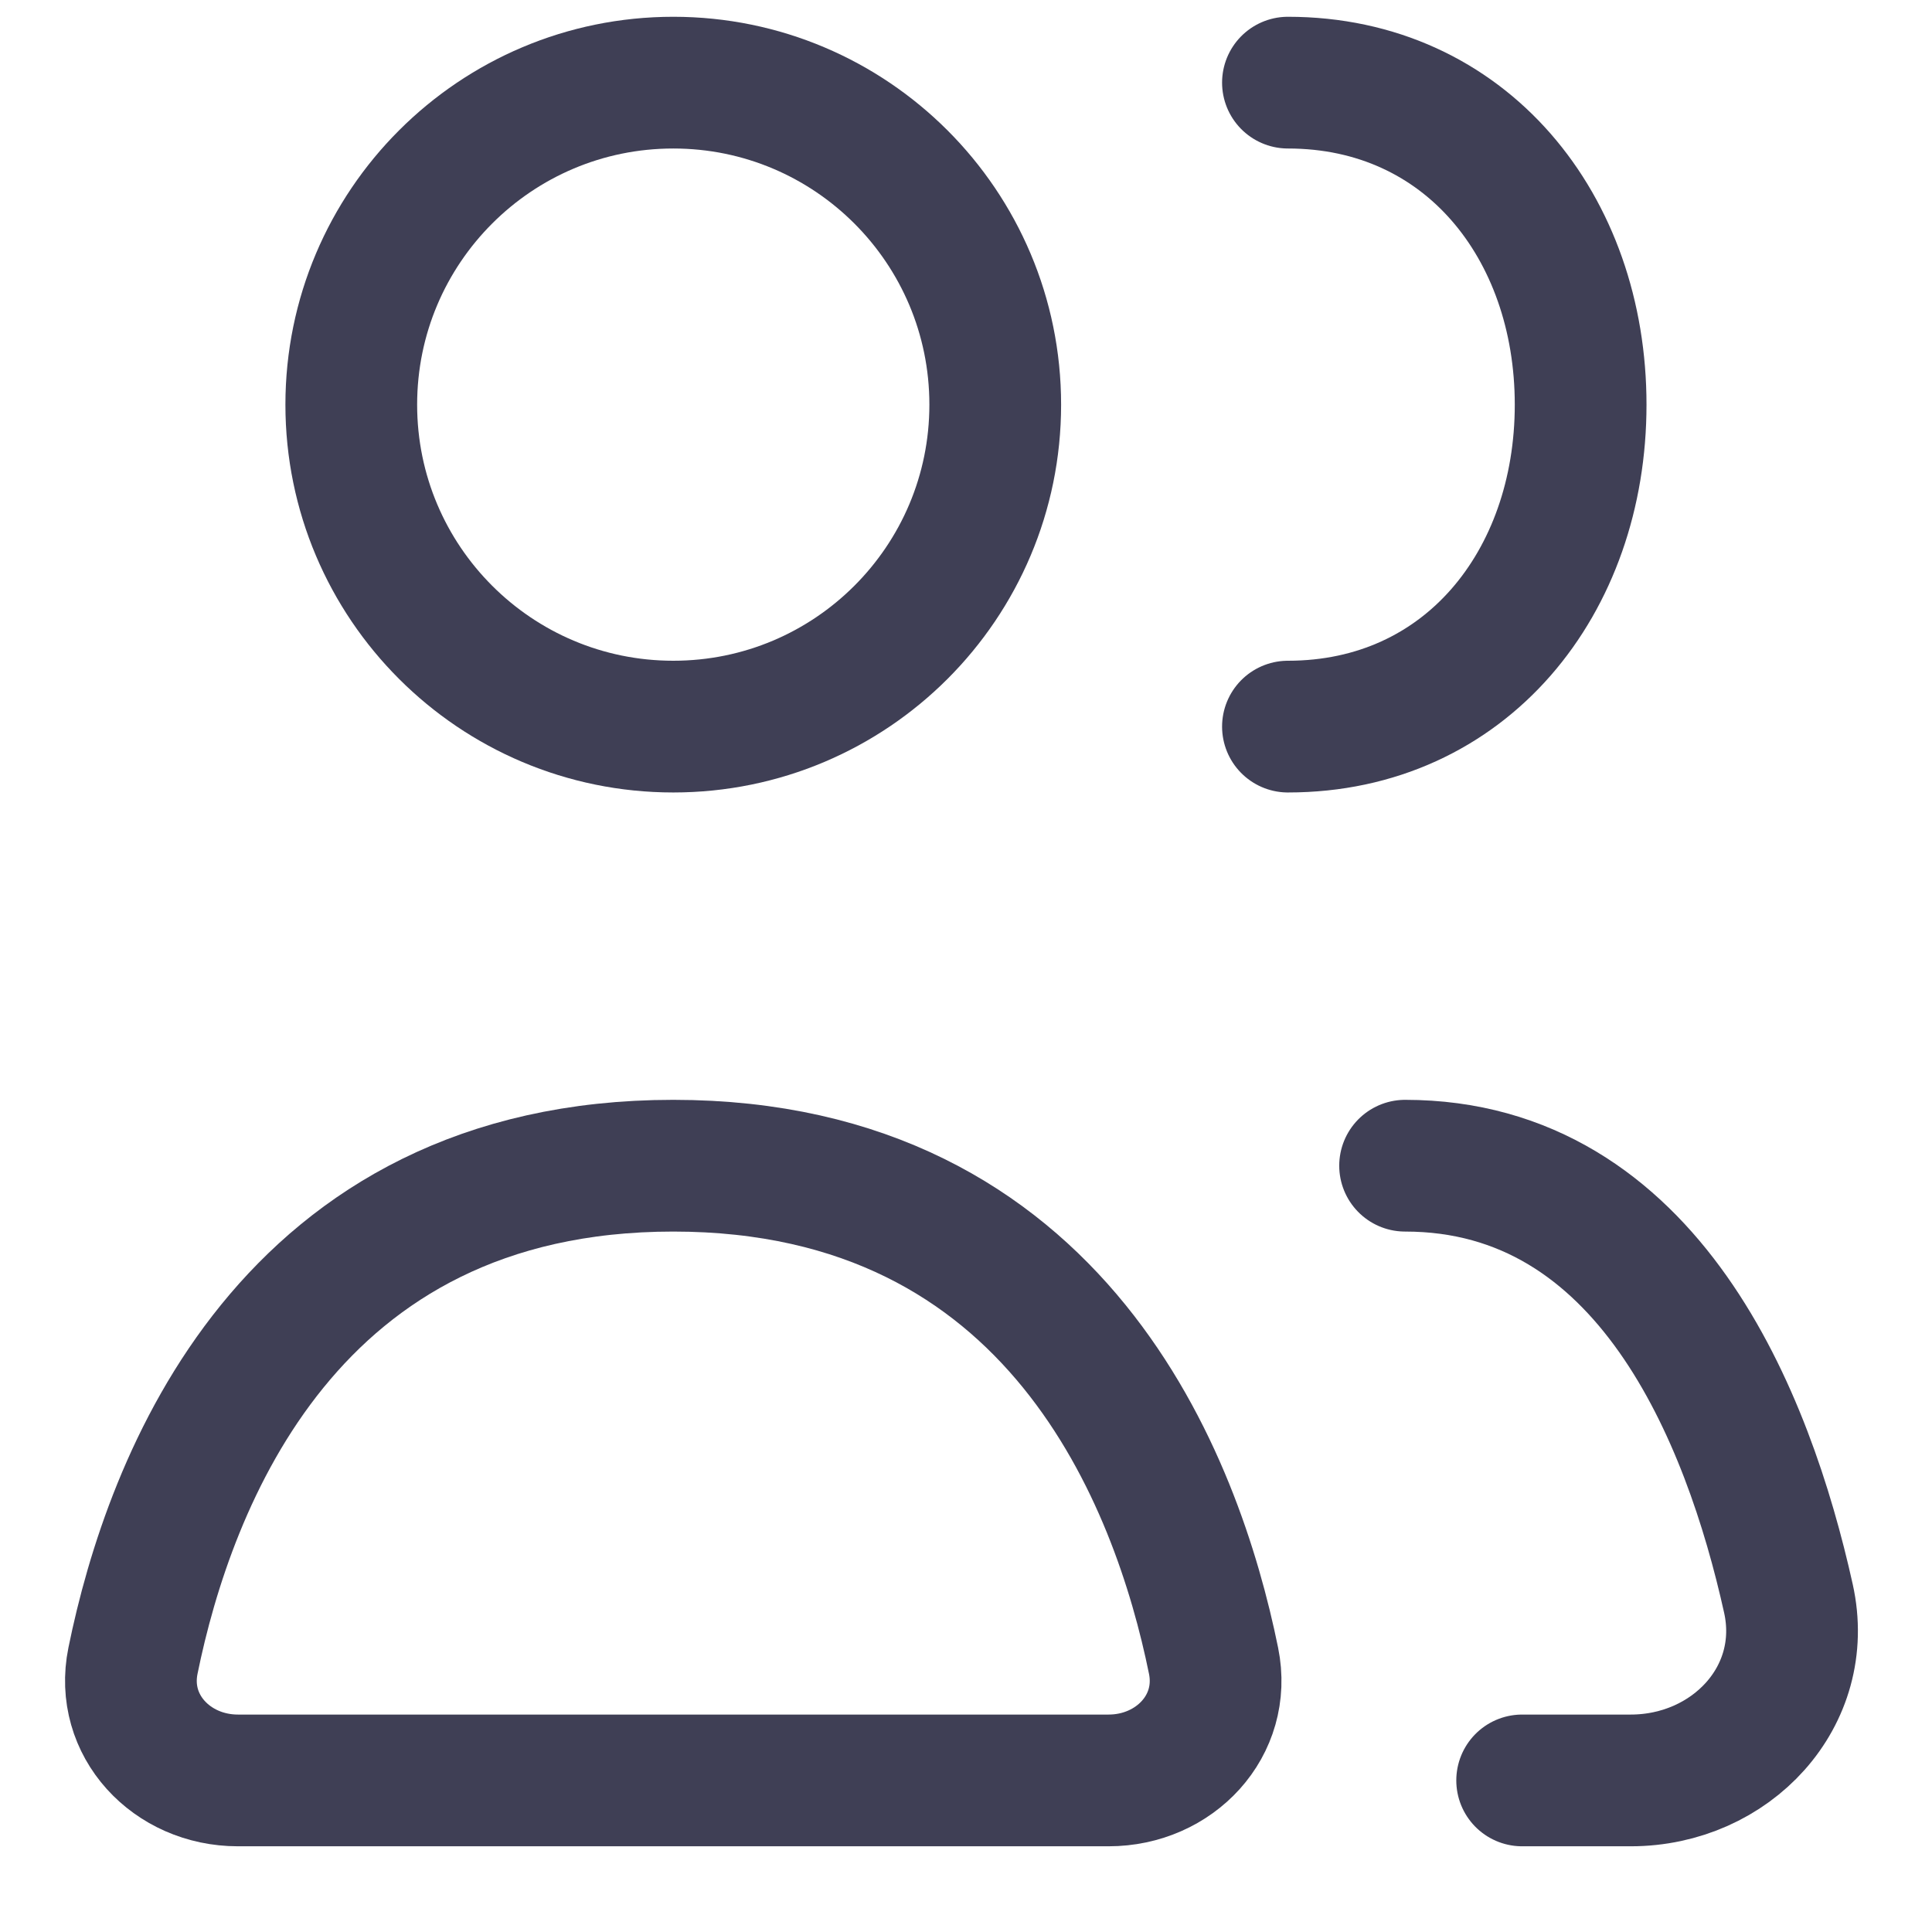 <svg width="22" height="22" viewBox="0 0 22 22" fill="none" xmlns="http://www.w3.org/2000/svg">
<path d="M2.709 20.274H12.624C13.377 20.274 13.969 19.65 13.819 18.912C13.405 16.876 12.053 13.274 7.666 13.274C3.28 13.274 1.928 16.876 1.514 18.912C1.364 19.65 1.956 20.274 2.709 20.274Z" stroke="#3F3F55" stroke-width="1.5" stroke-linecap="round" stroke-linejoin="round"/>
<path d="M16 13.274C18.772 13.274 19.907 16.138 20.365 18.202C20.613 19.317 19.711 20.274 18.569 20.274H17.333" stroke="#3F3F55" stroke-width="1.5" stroke-linecap="round" stroke-linejoin="round"/>
<path d="M7.667 8.274C9.692 8.274 11.333 6.633 11.333 4.608C11.333 2.583 9.692 0.941 7.667 0.941C5.642 0.941 4 2.583 4 4.608C4 6.633 5.642 8.274 7.667 8.274Z" stroke="#3F3F55" stroke-width="1.5" stroke-linecap="round" stroke-linejoin="round"/>
<path d="M14.666 8.274C16.691 8.274 17.999 6.633 17.999 4.608C17.999 2.583 16.691 0.941 14.666 0.941" stroke="#3F3F55" stroke-width="1.5" stroke-linecap="round" stroke-linejoin="round"/>
</svg>
